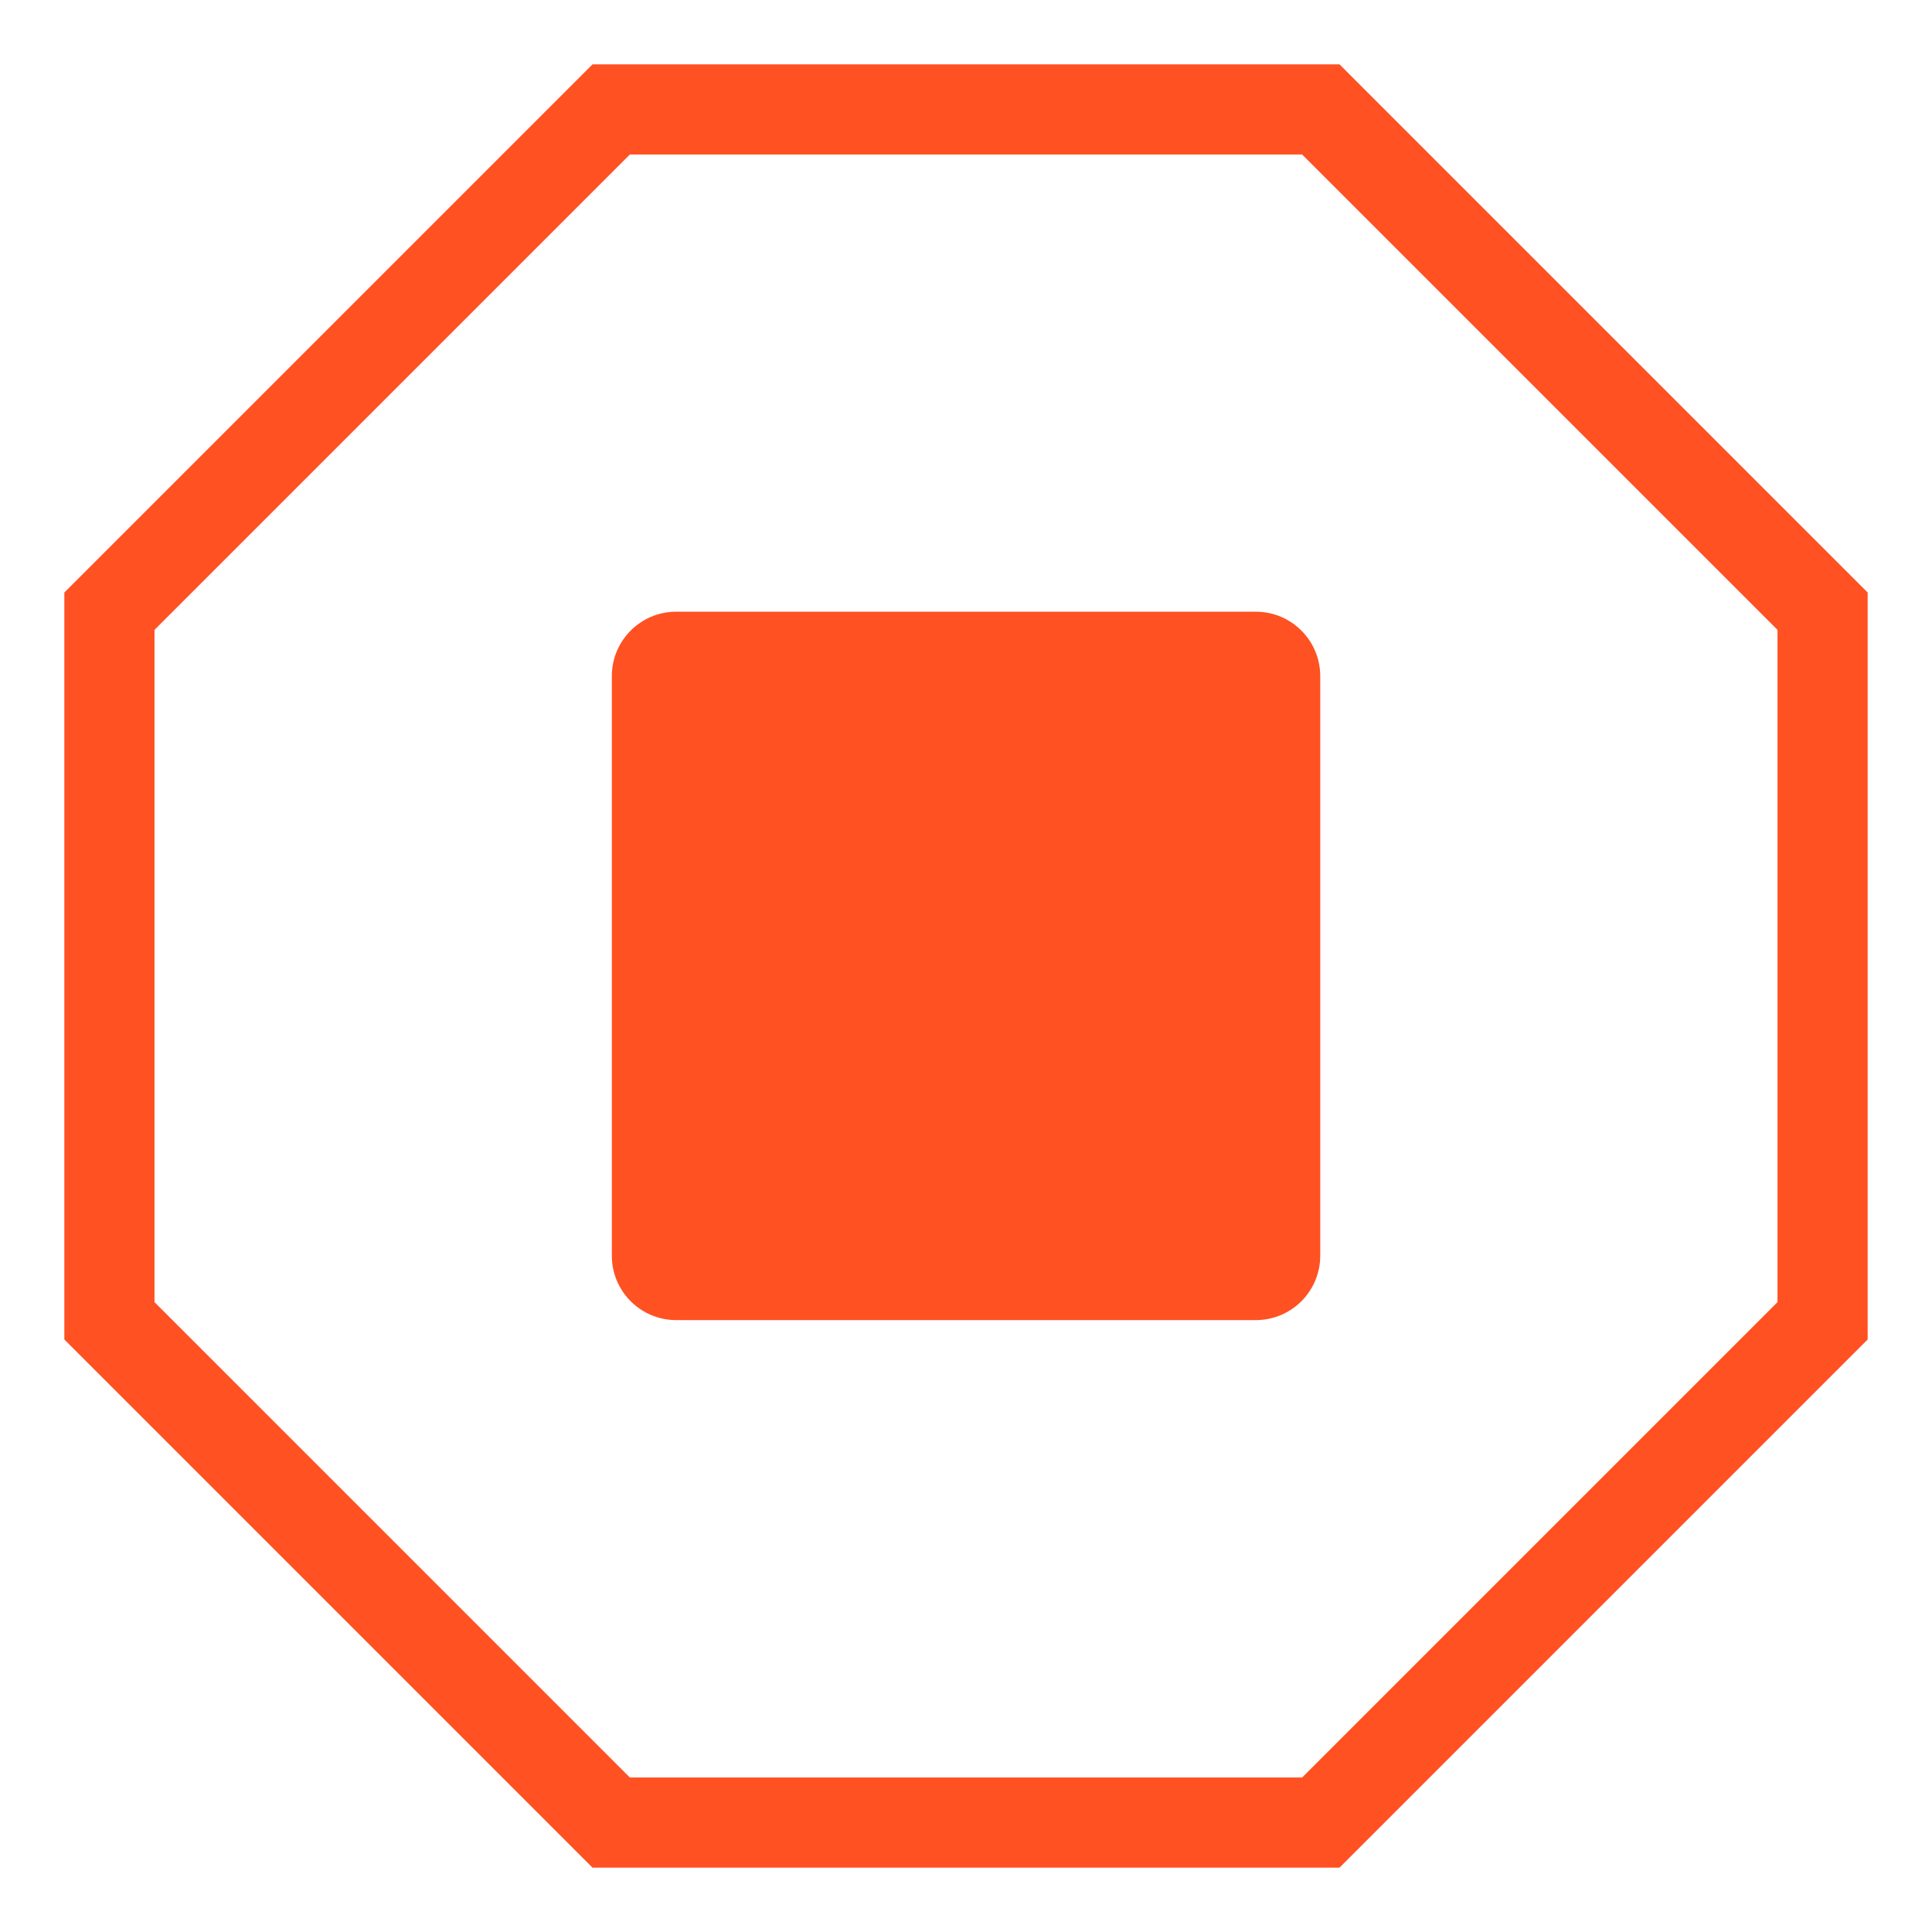 <?xml version="1.0" encoding="utf-8"?>
<!-- Generator: Adobe Illustrator 17.1.0, SVG Export Plug-In . SVG Version: 6.00 Build 0)  -->
<!DOCTYPE svg PUBLIC "-//W3C//DTD SVG 1.1//EN" "http://www.w3.org/Graphics/SVG/1.1/DTD/svg11.dtd">
<svg version="1.1" id="stop" xmlns="http://www.w3.org/2000/svg" xmlns:xlink="http://www.w3.org/1999/xlink" x="0px" y="0px"
	 width="60px" height="60px" viewBox="0 0 60 60" enable-background="new 0 0 60 60" xml:space="preserve">
<g>
	<g>
		<path fill="#FF5122" d="M39.001,18.997h-18c-1.105,0-2,0.895-2,2v18c0,1.105,0.895,2,2,2h18c1.105,0,2-0.895,2-2v-18
			C41.001,19.892,40.105,18.997,39.001,18.997z M41.599,1.998H18.401L1.998,18.401v23.198l16.403,16.403h23.198l16.403-16.403
			V18.401L41.599,1.998z M55.202,40.439L40.439,55.202H19.561L4.798,40.439V19.561L19.561,4.798h20.878l14.763,14.763V40.439z"/>
	</g>
</g>
<g>
</g>
<g>
</g>
<g>
</g>
<g>
</g>
<g>
</g>
<g>
</g>
</svg>
